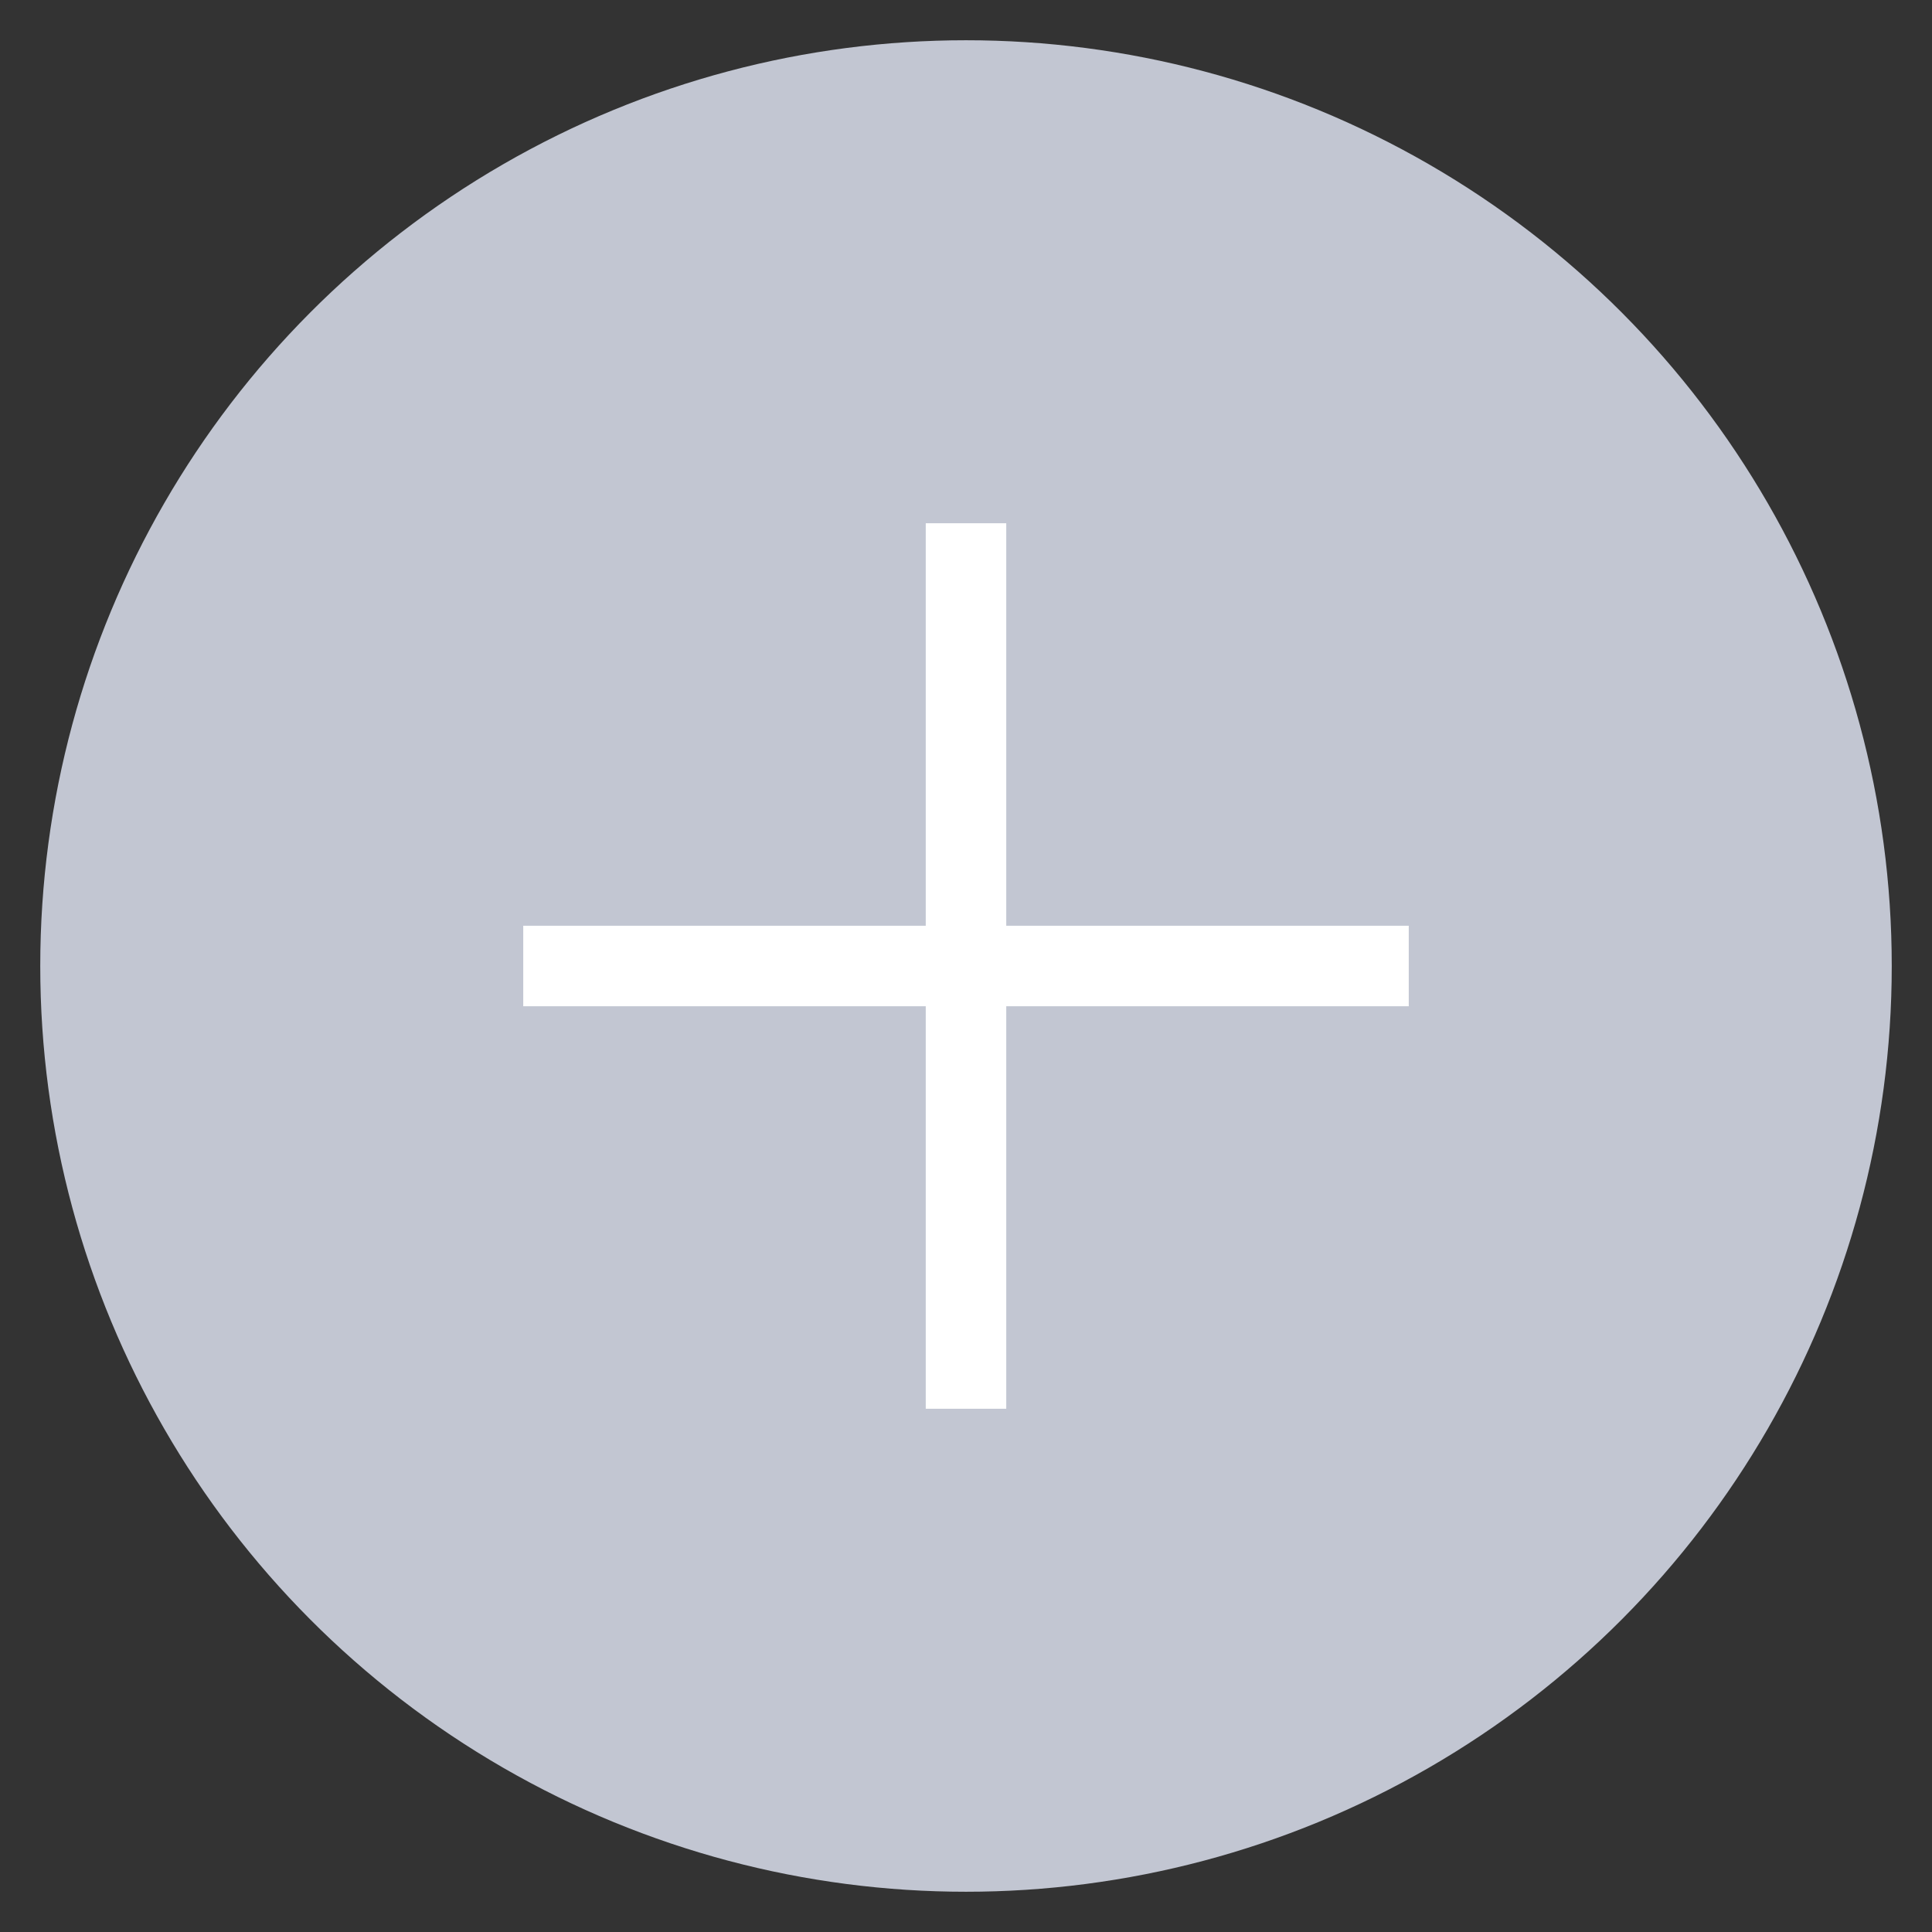 <svg
  width="24"
  height="24"
  viewBox="0 0 24 24"
  fill="none"
  xmlns="http://www.w3.org/2000/svg"
>
  <rect x="0" y="0" width="24" height="24" fill="#333333" stroke="none"/>
  <circle
    cx="12"
    cy="12"
    r="11"
    fill="#C2C6D2"
    stroke="#C2C6D2"
    strokeWidth="2"
  />
  <path
    d="M12 12H6.5M12 6.5V12V6.5ZM12 12V17.5V12ZM12 12H17.5H12Z"
    stroke="white"
    strokeWidth="1.833"
    strokeLinecap="round"
    strokeLinejoin="round"
  />
</svg>
